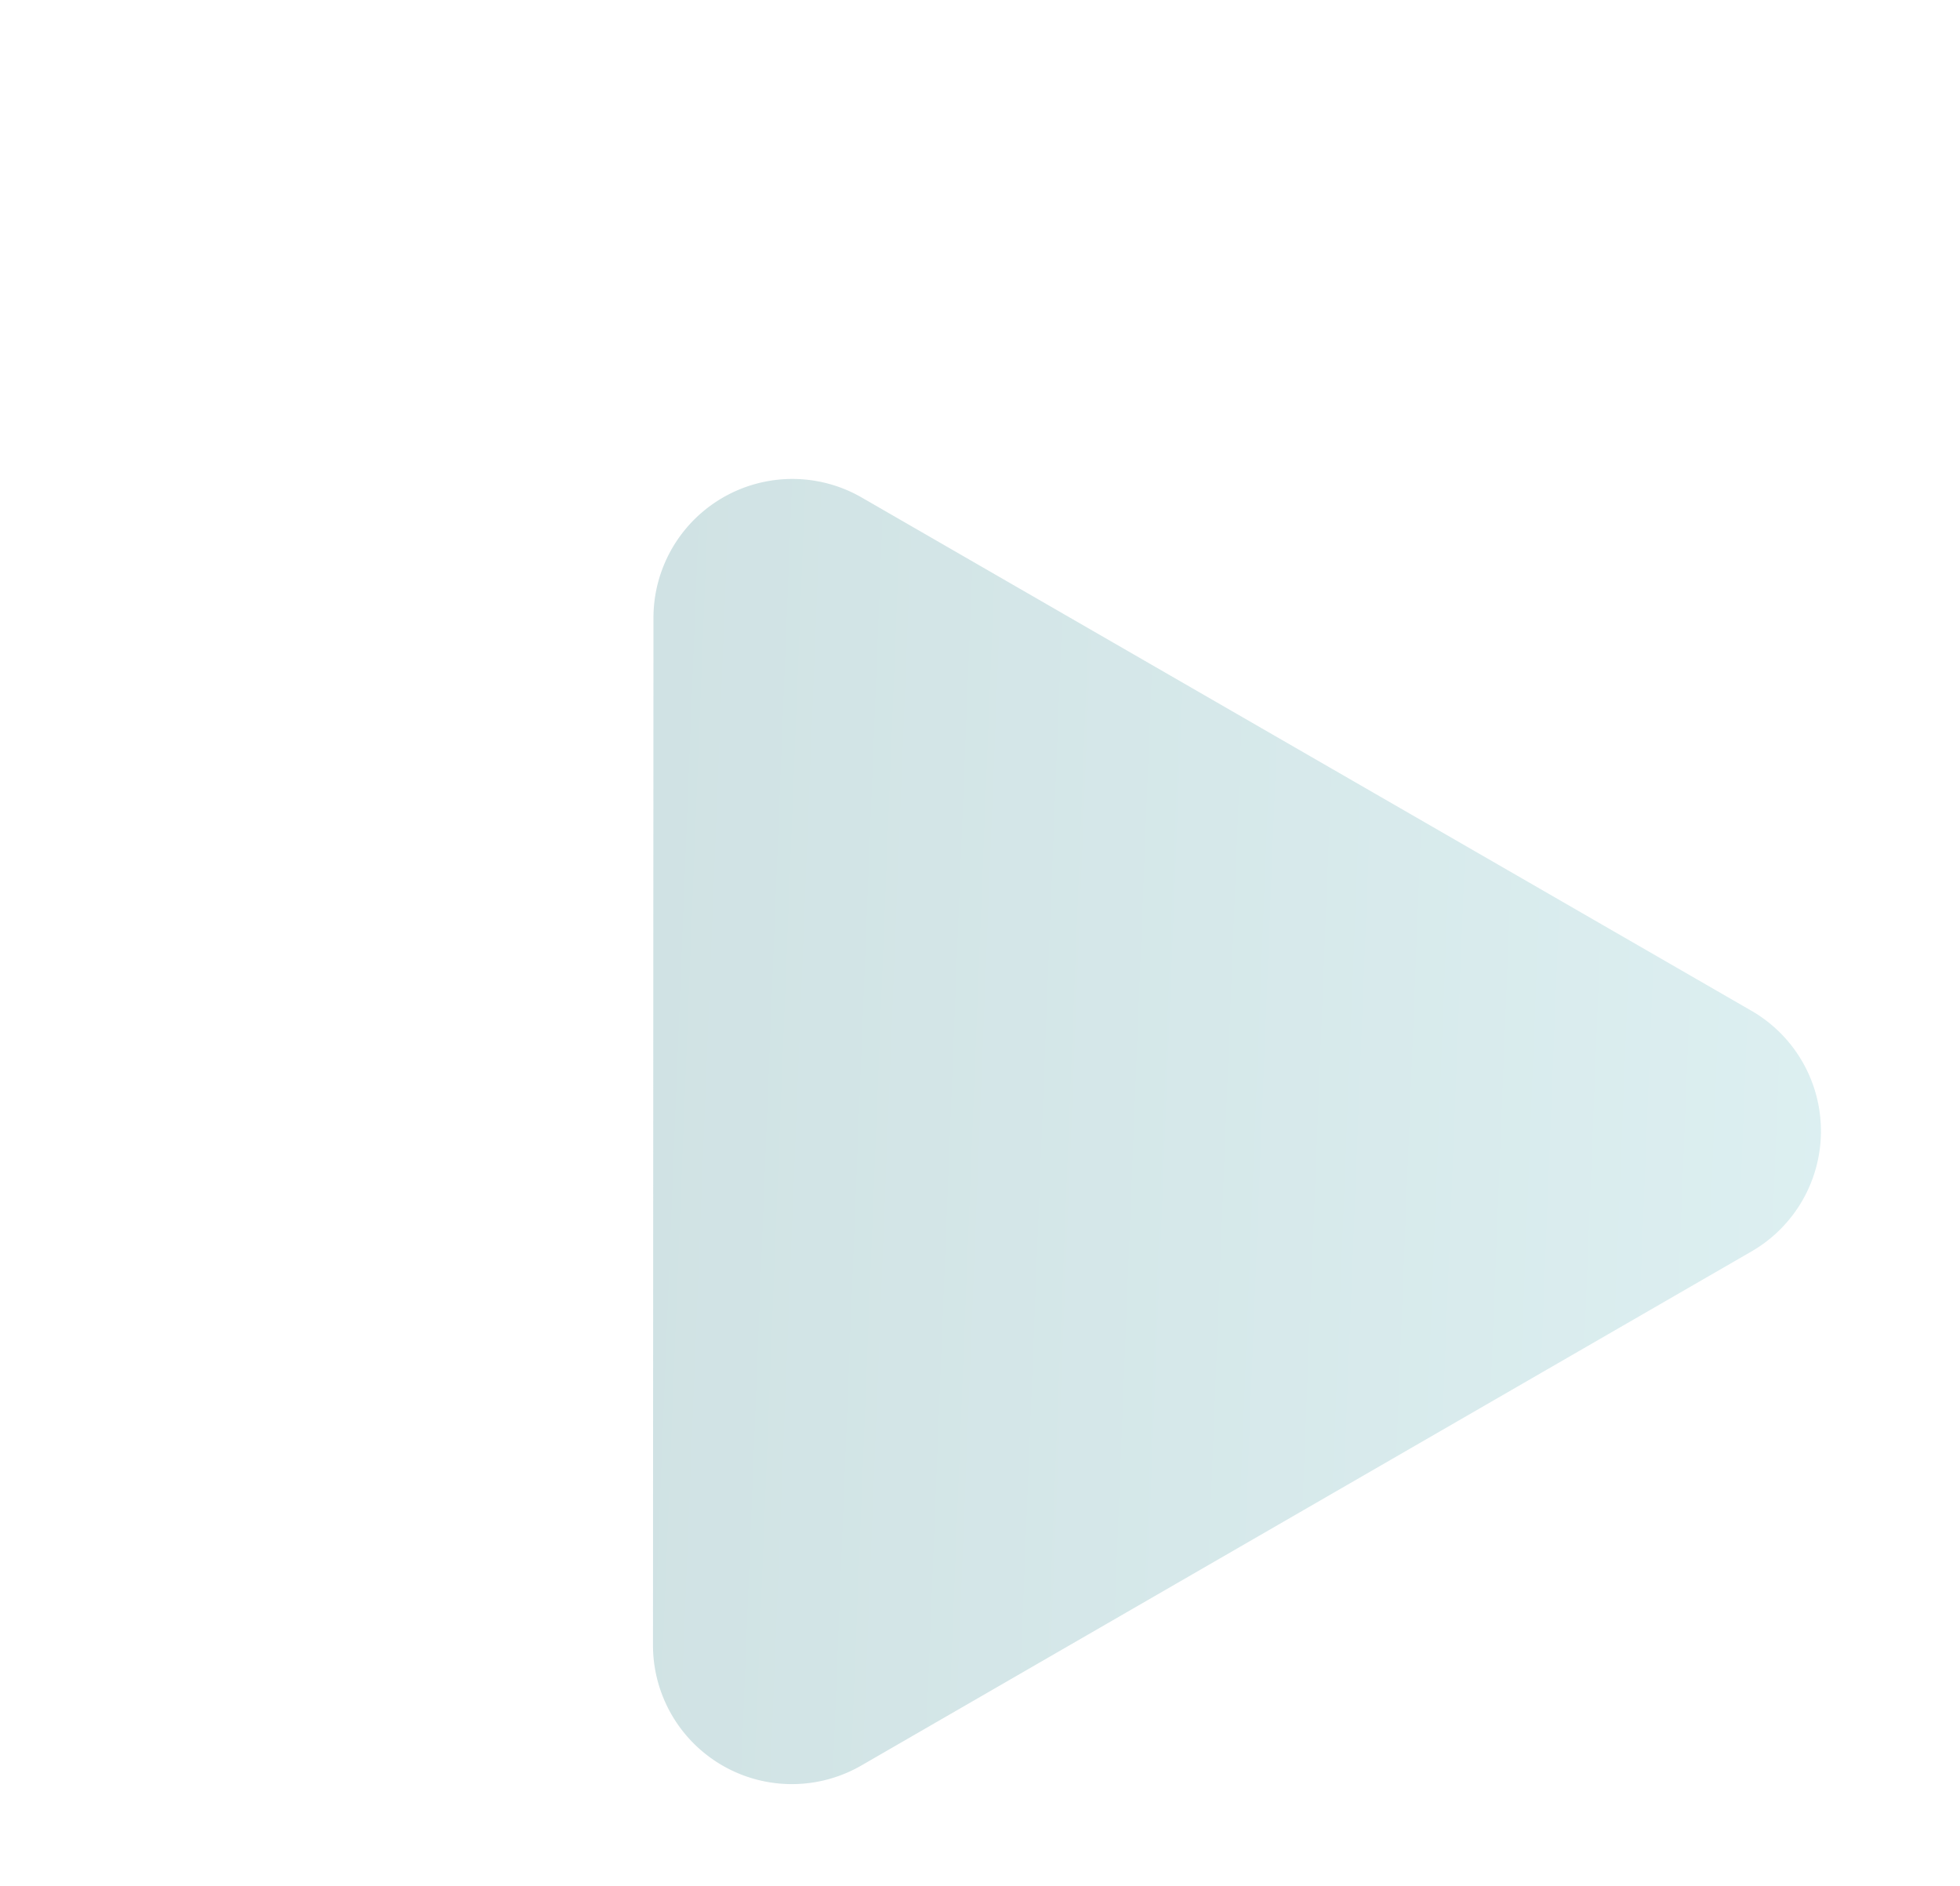 <svg xmlns="http://www.w3.org/2000/svg" width="211.662" height="203.61"><defs><linearGradient id="a" x1="-.466" y1=".259" x2="1.218" y2="1.227" gradientUnits="objectBoundingBox"><stop offset="0" stop-color="#7aa4a8"/><stop offset="1" stop-color="#b7e4e8"/></linearGradient></defs><path d="M68.513 22.468a15 15 0 0 1 25.973 0l55.5 96.026A15 15 0 0 1 137 141H26a15 15 0 0 1-12.987-22.506z" transform="rotate(-30 152.081 40.75)" style="opacity:.42;fill:url(#a)"/></svg>